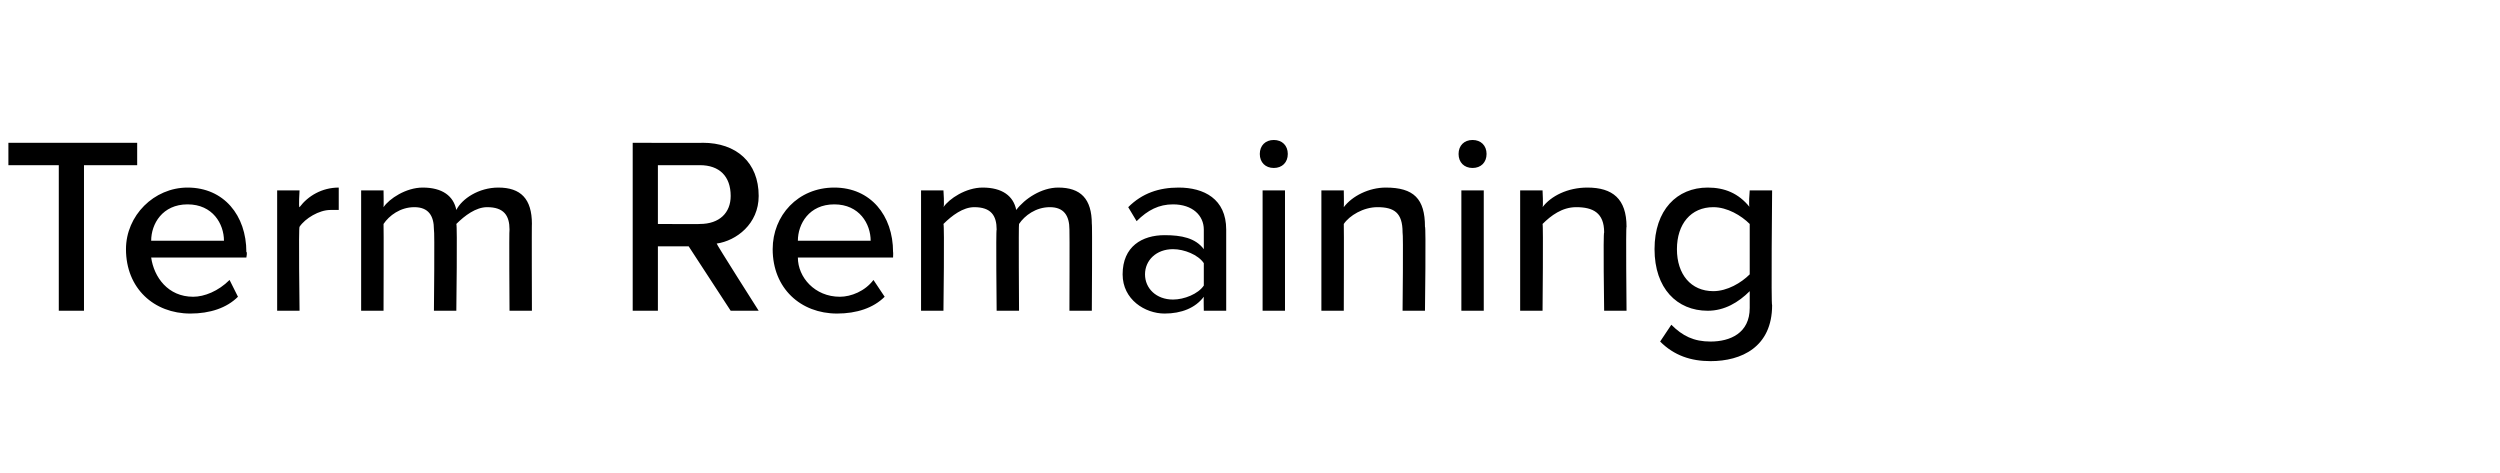 <?xml version="1.0" standalone="no"?>
<!DOCTYPE svg PUBLIC "-//W3C//DTD SVG 1.1//EN" "http://www.w3.org/Graphics/SVG/1.1/DTD/svg11.dtd">
<svg xmlns="http://www.w3.org/2000/svg" version="1.1" width="89.3px" height="16.9px" viewBox="0 -4 89.3 16.9" style="top:-4px">
  <desc>Term Remaining</desc>
  <defs/>
  <g id="Polygon274534">
    <path d="M 2.1 1.9 L 0.3 1.9 L 0.3 1.1 L 4.9 1.1 L 4.9 1.9 L 3 1.9 L 3 7.1 L 2.1 7.1 L 2.1 1.9 Z M 6.7 2.7 C 8 2.7 8.8 3.7 8.8 5 C 8.84 5 8.8 5.2 8.8 5.2 C 8.8 5.2 5.4 5.2 5.4 5.2 C 5.5 5.9 6 6.6 6.9 6.6 C 7.3 6.6 7.8 6.4 8.2 6 C 8.2 6 8.5 6.6 8.5 6.6 C 8.1 7 7.5 7.2 6.8 7.2 C 5.5 7.2 4.5 6.3 4.5 4.9 C 4.5 3.7 5.5 2.7 6.7 2.7 Z M 5.4 4.6 C 5.4 4.6 8 4.6 8 4.6 C 8 4 7.6 3.3 6.7 3.3 C 5.8 3.3 5.4 4 5.4 4.6 Z M 9.9 2.8 L 10.7 2.8 C 10.7 2.8 10.66 3.43 10.7 3.4 C 11 3 11.5 2.7 12.1 2.7 C 12.1 2.7 12.1 3.5 12.1 3.5 C 12 3.5 11.9 3.5 11.8 3.5 C 11.4 3.5 10.9 3.8 10.7 4.1 C 10.66 4.09 10.7 7.1 10.7 7.1 L 9.9 7.1 L 9.9 2.8 Z M 18.2 4.2 C 18.2 3.7 18 3.4 17.4 3.4 C 17 3.4 16.6 3.7 16.3 4 C 16.34 4 16.3 7.1 16.3 7.1 L 15.5 7.1 C 15.5 7.1 15.53 4.21 15.5 4.2 C 15.5 3.7 15.3 3.4 14.8 3.4 C 14.3 3.4 13.9 3.7 13.7 4 C 13.71 4 13.7 7.1 13.7 7.1 L 12.9 7.1 L 12.9 2.8 L 13.7 2.8 C 13.7 2.8 13.71 3.37 13.7 3.4 C 13.9 3.1 14.5 2.7 15.1 2.7 C 15.8 2.7 16.2 3 16.3 3.5 C 16.5 3.1 17.1 2.7 17.8 2.7 C 18.6 2.7 19 3.1 19 4 C 18.99 3.97 19 7.1 19 7.1 L 18.2 7.1 C 18.2 7.1 18.18 4.21 18.2 4.2 Z M 24.6 4.8 L 23.5 4.8 L 23.5 7.1 L 22.6 7.1 L 22.6 1.1 C 22.6 1.1 25.15 1.11 25.1 1.1 C 26.3 1.1 27.1 1.8 27.1 3 C 27.1 4 26.3 4.6 25.6 4.7 C 25.58 4.71 27.1 7.1 27.1 7.1 L 26.1 7.1 L 24.6 4.8 Z M 25 1.9 C 25.03 1.9 23.5 1.9 23.5 1.9 L 23.5 4 C 23.5 4 25.03 4.01 25 4 C 25.7 4 26.1 3.6 26.1 3 C 26.1 2.3 25.7 1.9 25 1.9 Z M 29.8 2.7 C 31.1 2.7 31.9 3.7 31.9 5 C 31.91 5 31.9 5.2 31.9 5.2 C 31.9 5.2 28.48 5.2 28.5 5.2 C 28.5 5.9 29.1 6.6 30 6.6 C 30.4 6.6 30.9 6.4 31.2 6 C 31.2 6 31.6 6.6 31.6 6.6 C 31.2 7 30.6 7.2 29.9 7.2 C 28.6 7.2 27.6 6.3 27.6 4.9 C 27.6 3.7 28.5 2.7 29.8 2.7 Z M 28.5 4.6 C 28.5 4.6 31.1 4.6 31.1 4.6 C 31.1 4 30.7 3.3 29.8 3.3 C 28.9 3.3 28.5 4 28.5 4.6 Z M 38.2 4.2 C 38.2 3.7 38 3.4 37.5 3.4 C 37 3.4 36.6 3.7 36.4 4 C 36.38 4 36.4 7.1 36.4 7.1 L 35.6 7.1 C 35.6 7.1 35.57 4.21 35.6 4.2 C 35.6 3.7 35.4 3.4 34.8 3.4 C 34.4 3.4 34 3.7 33.7 4 C 33.74 4 33.7 7.1 33.7 7.1 L 32.9 7.1 L 32.9 2.8 L 33.7 2.8 C 33.7 2.8 33.74 3.37 33.7 3.4 C 33.9 3.1 34.5 2.7 35.1 2.7 C 35.8 2.7 36.2 3 36.3 3.5 C 36.6 3.1 37.2 2.7 37.8 2.7 C 38.6 2.7 39 3.1 39 4 C 39.02 3.97 39 7.1 39 7.1 L 38.2 7.1 C 38.2 7.1 38.21 4.21 38.2 4.2 Z M 43 6.6 C 42.7 7 42.2 7.2 41.6 7.2 C 40.9 7.2 40.1 6.7 40.1 5.8 C 40.1 4.8 40.8 4.4 41.6 4.4 C 42.2 4.4 42.7 4.5 43 4.9 C 43 4.9 43 4.2 43 4.2 C 43 3.7 42.6 3.3 41.9 3.3 C 41.4 3.3 41 3.5 40.6 3.9 C 40.6 3.9 40.3 3.4 40.3 3.4 C 40.8 2.9 41.4 2.7 42.1 2.7 C 43 2.7 43.8 3.1 43.8 4.2 C 43.8 4.18 43.8 7.1 43.8 7.1 L 43 7.1 C 43 7.1 42.99 6.63 43 6.6 Z M 43 5.4 C 42.8 5.1 42.3 4.9 41.9 4.9 C 41.3 4.9 40.9 5.3 40.9 5.8 C 40.9 6.3 41.3 6.7 41.9 6.7 C 42.3 6.7 42.8 6.5 43 6.2 C 43 6.2 43 5.4 43 5.4 Z M 45 1.5 C 45 1.2 45.2 1 45.5 1 C 45.8 1 46 1.2 46 1.5 C 46 1.8 45.8 2 45.5 2 C 45.2 2 45 1.8 45 1.5 Z M 45.1 2.8 L 45.9 2.8 L 45.9 7.1 L 45.1 7.1 L 45.1 2.8 Z M 50.1 4.3 C 50.1 3.6 49.8 3.4 49.2 3.4 C 48.7 3.4 48.2 3.7 48 4 C 48.01 4 48 7.1 48 7.1 L 47.2 7.1 L 47.2 2.8 L 48 2.8 C 48 2.8 48.01 3.37 48 3.4 C 48.3 3 48.9 2.7 49.5 2.7 C 50.5 2.7 50.9 3.1 50.9 4.1 C 50.94 4.06 50.9 7.1 50.9 7.1 L 50.1 7.1 C 50.1 7.1 50.13 4.33 50.1 4.3 Z M 52.1 1.5 C 52.1 1.2 52.3 1 52.6 1 C 52.9 1 53.1 1.2 53.1 1.5 C 53.1 1.8 52.9 2 52.6 2 C 52.3 2 52.1 1.8 52.1 1.5 Z M 52.2 2.8 L 53 2.8 L 53 7.1 L 52.2 7.1 L 52.2 2.8 Z M 57.3 4.3 C 57.3 3.6 56.9 3.4 56.3 3.4 C 55.8 3.4 55.4 3.7 55.1 4 C 55.13 4 55.1 7.1 55.1 7.1 L 54.3 7.1 L 54.3 2.8 L 55.1 2.8 C 55.1 2.8 55.13 3.37 55.1 3.4 C 55.4 3 56 2.7 56.7 2.7 C 57.6 2.7 58.1 3.1 58.1 4.1 C 58.07 4.06 58.1 7.1 58.1 7.1 L 57.3 7.1 C 57.3 7.1 57.26 4.33 57.3 4.3 Z M 59.7 7.6 C 60.1 8 60.5 8.2 61.1 8.2 C 61.8 8.2 62.5 7.9 62.5 7 C 62.5 7 62.5 6.4 62.5 6.4 C 62.1 6.8 61.6 7.1 61 7.1 C 59.9 7.1 59.1 6.3 59.1 4.9 C 59.1 3.5 59.9 2.7 61 2.7 C 61.6 2.7 62.1 2.9 62.5 3.4 C 62.45 3.39 62.5 2.8 62.5 2.8 L 63.3 2.8 C 63.3 2.8 63.26 6.94 63.3 6.9 C 63.3 8.4 62.2 8.9 61.1 8.9 C 60.4 8.9 59.8 8.7 59.3 8.2 C 59.3 8.2 59.7 7.6 59.7 7.6 Z M 62.5 4 C 62.2 3.7 61.7 3.4 61.2 3.4 C 60.4 3.4 59.9 4 59.9 4.9 C 59.9 5.8 60.4 6.4 61.2 6.4 C 61.7 6.4 62.2 6.1 62.5 5.8 C 62.5 5.8 62.5 4 62.5 4 Z " stroke="none" fill="#000"/>
  </g>
</svg>